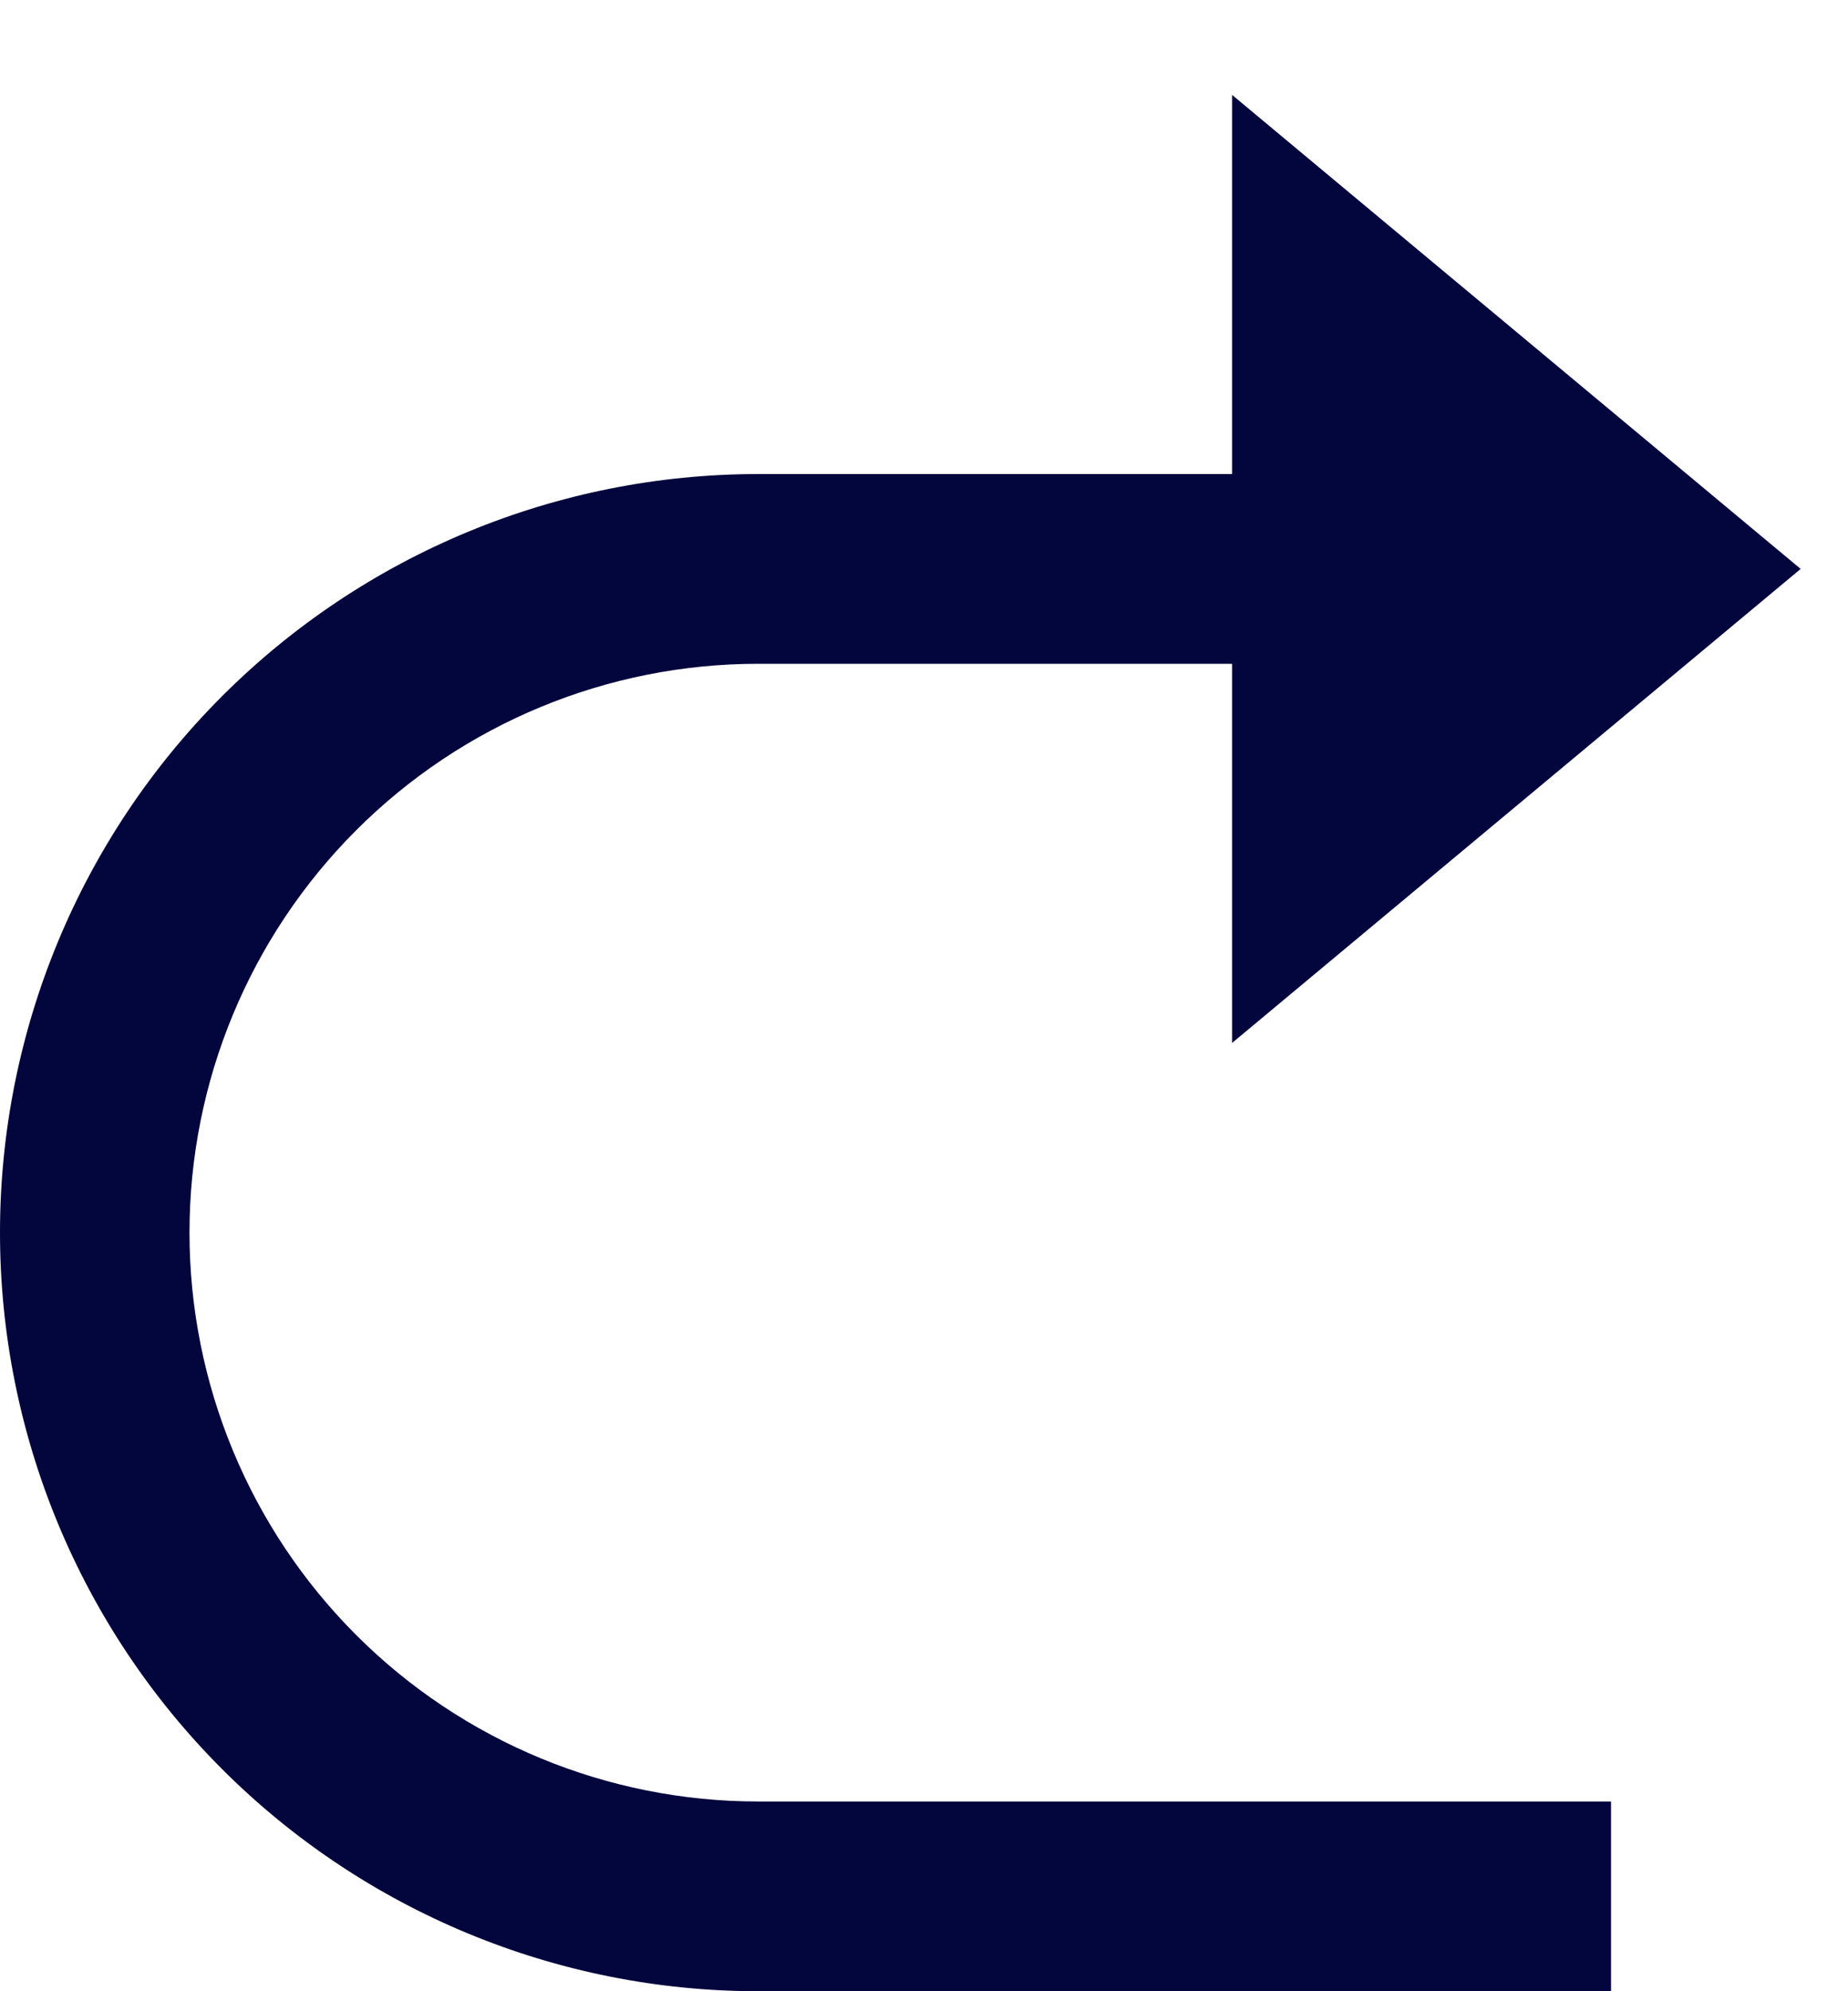 <svg width="13" height="14" viewBox="0 0 13 14" fill="none" xmlns="http://www.w3.org/2000/svg">
<path d="M8.667 4.667H5.333C4.272 4.667 3.255 5.088 2.505 5.838C1.755 6.588 1.333 7.606 1.333 8.666C1.333 9.727 1.755 10.745 2.505 11.495C3.255 12.245 4.272 12.666 5.333 12.666H11.333V14H5.333C3.919 14 2.562 13.438 1.562 12.438C0.562 11.438 0 10.081 0 8.666C0 7.252 0.562 5.895 1.562 4.895C2.562 3.895 3.919 3.333 5.333 3.333H8.667V0.667L12.667 4L8.667 7.333V4.667Z" fill="#03053D"/>
</svg>

